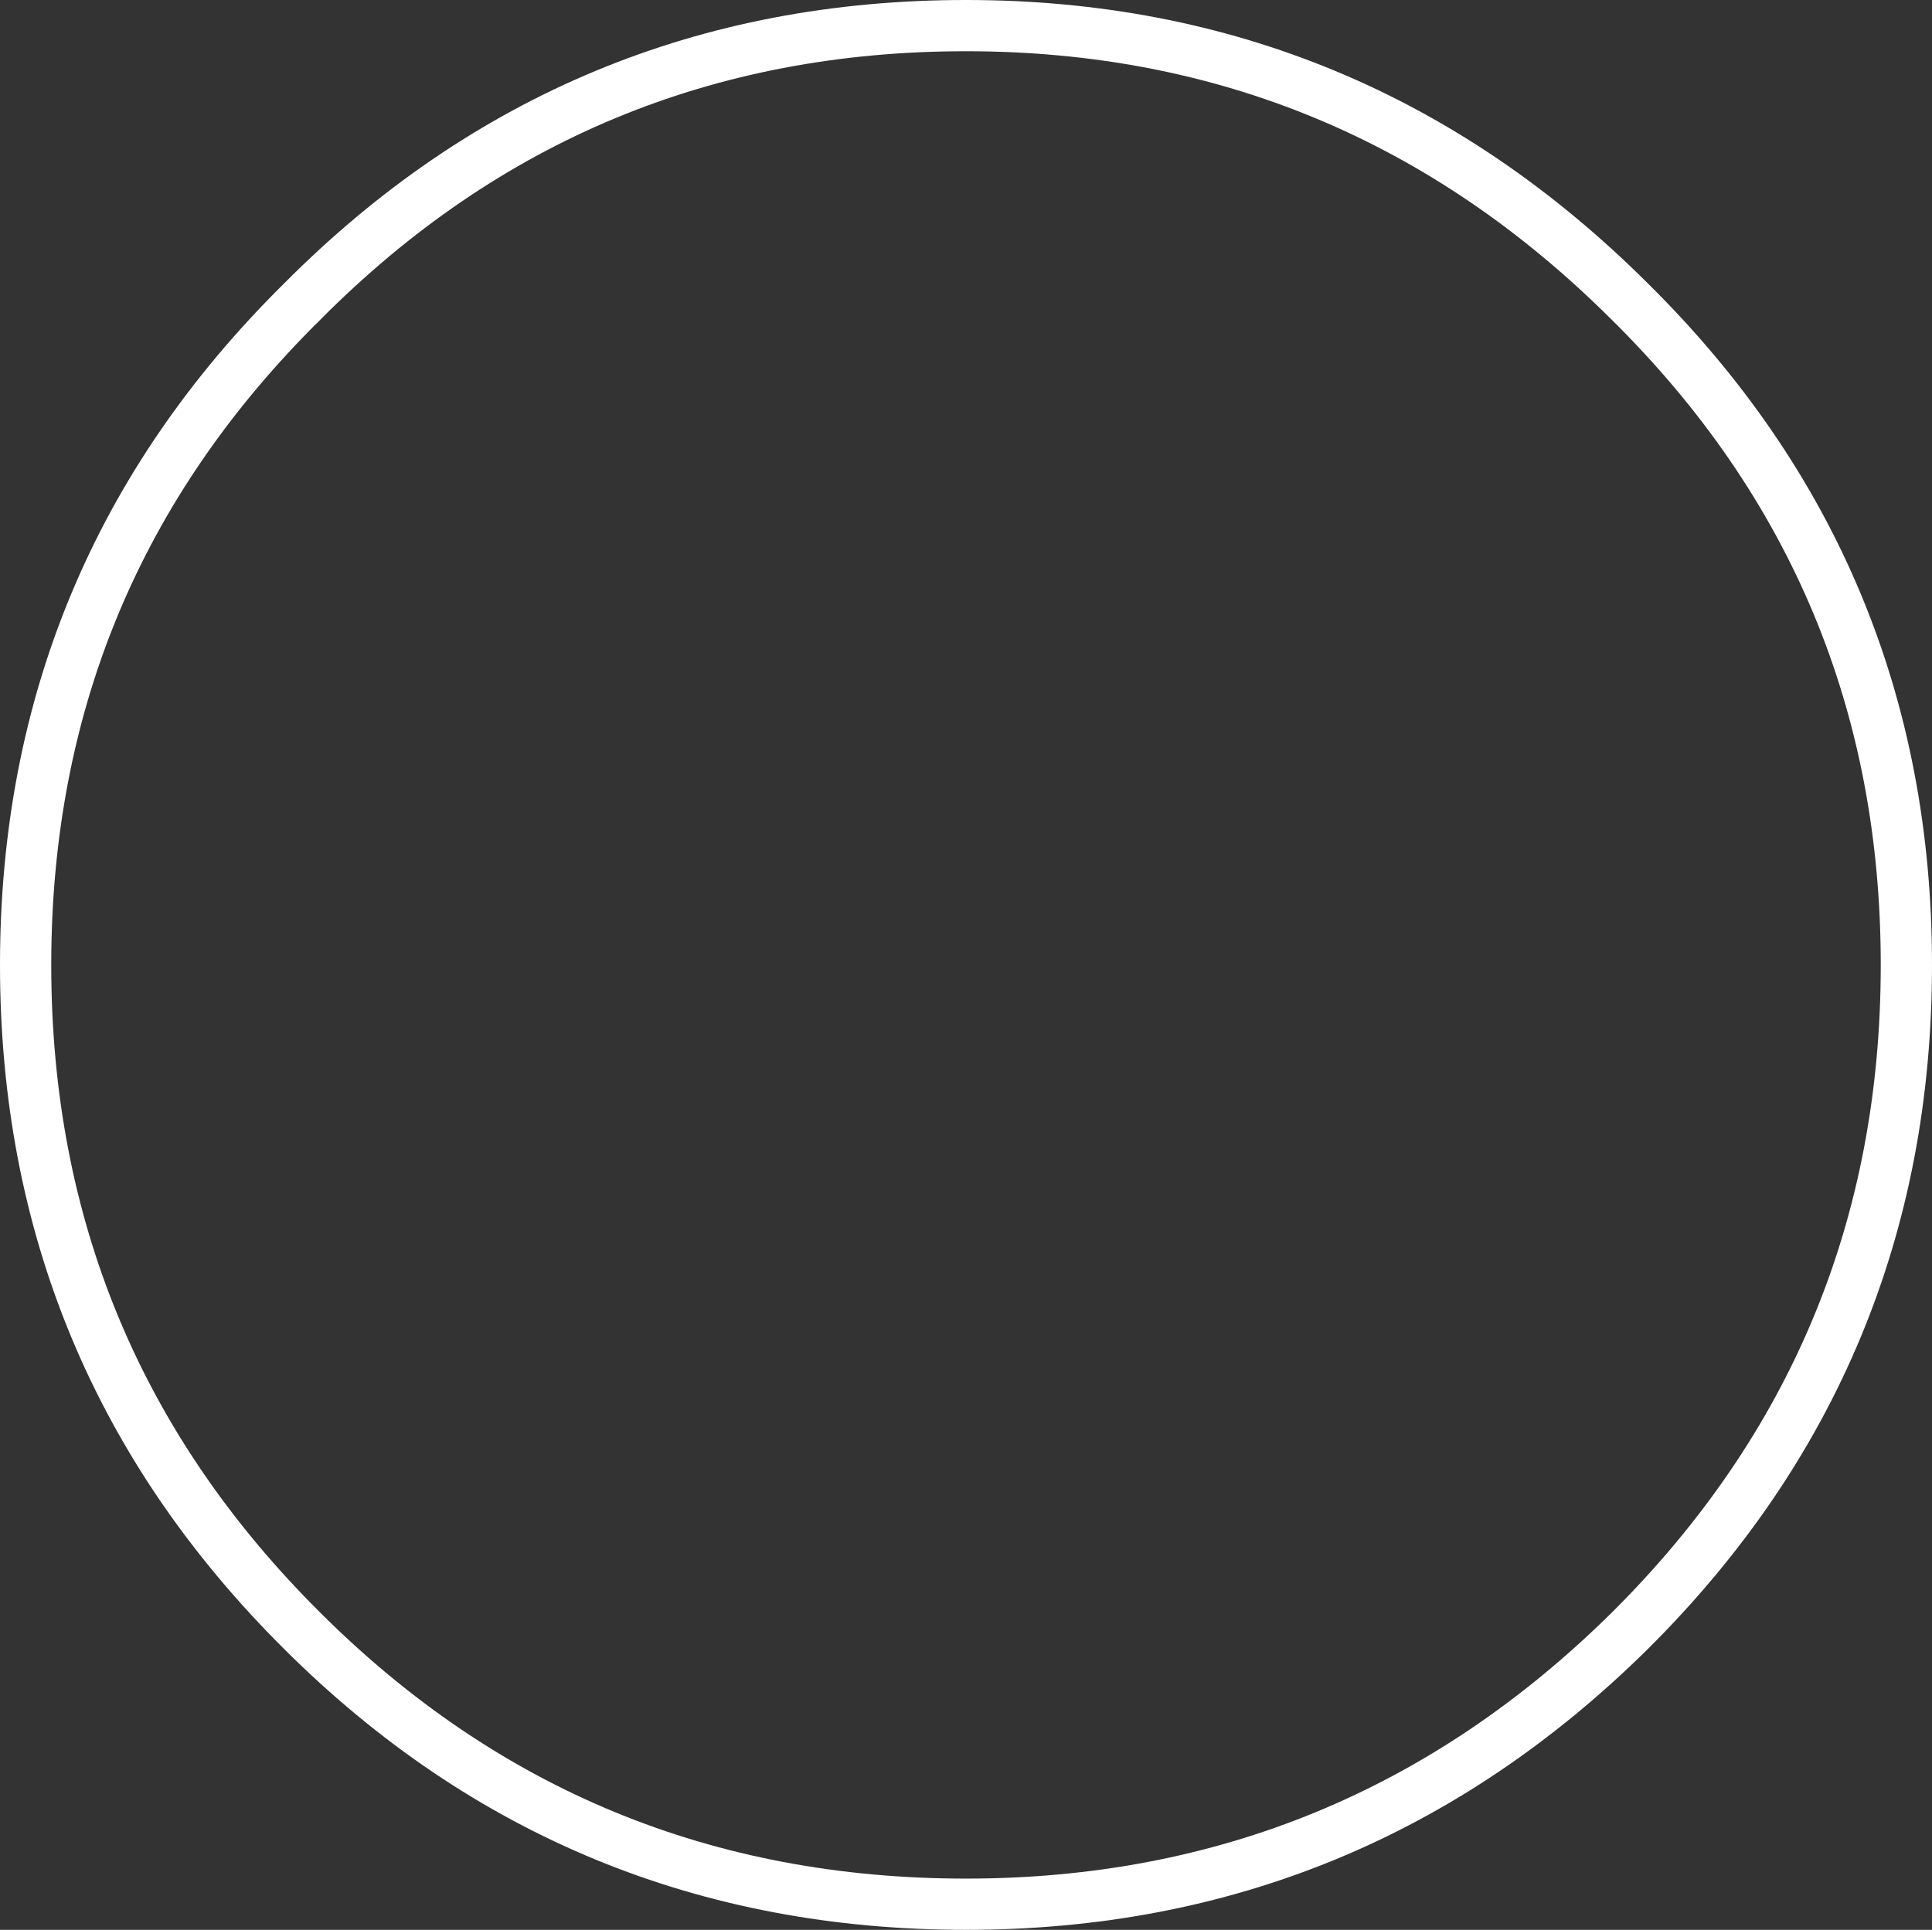 <?xml version="1.0" encoding="UTF-8" standalone="no"?>
<svg xmlns:ffdec="https://www.free-decompiler.com/flash" xmlns:xlink="http://www.w3.org/1999/xlink" ffdec:objectType="shape" height="113.0px" width="113.1px" xmlns="http://www.w3.org/2000/svg">
  <rect width="100%" height="100%" fill="#333333" stroke="none"/>
  <g transform="matrix(1.0, 0.0, 0.0, 1.0, 56.55, 56.5)">
    <path d="M38.85 -38.85 Q55.05 -22.85 55.05 0.0 55.05 22.9 38.85 39.0 22.65 55.0 0.0 55.0 -22.8 55.0 -38.85 39.0 -55.05 22.9 -55.05 0.0 -55.05 -22.85 -38.85 -38.85 -22.8 -55.0 0.0 -55.0 22.65 -55.0 38.85 -38.85 Z" fill="none" stroke="#ffffff" stroke-linecap="round" stroke-linejoin="round" stroke-width="3.0"/>
  </g>
</svg>
